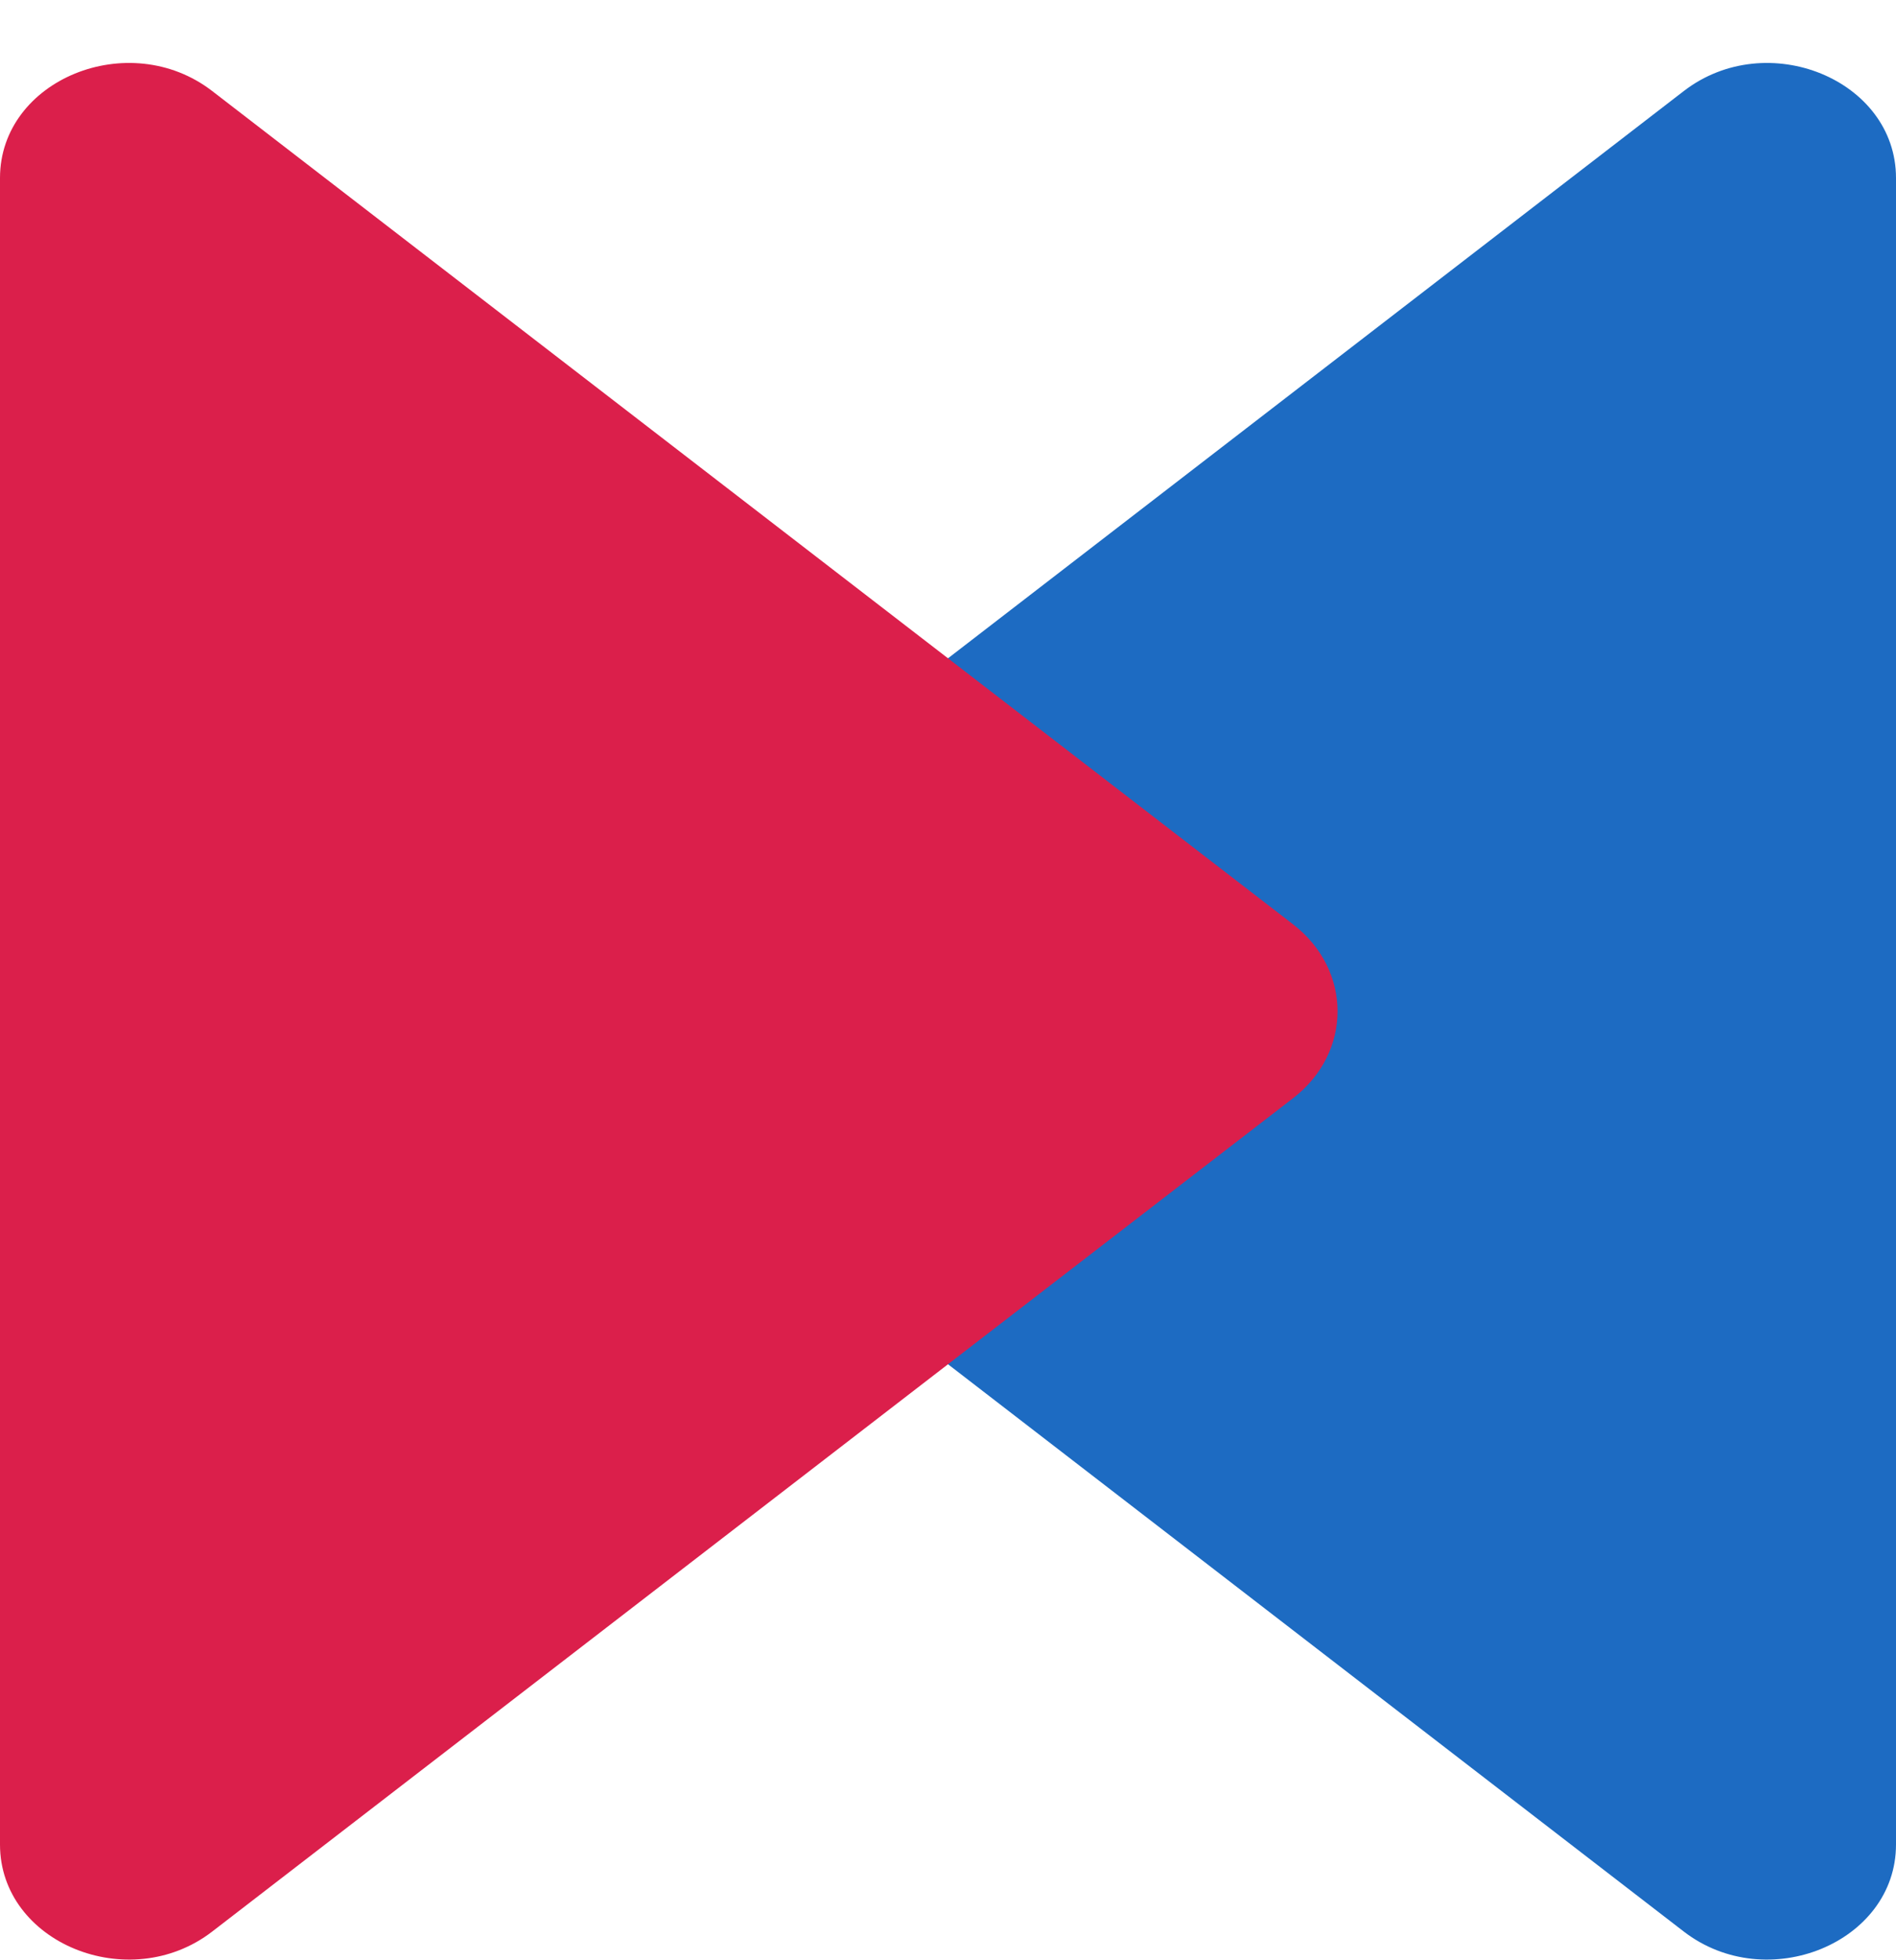 <svg width="30" height="31" viewBox="0 0 30 31" fill="none" xmlns="http://www.w3.org/2000/svg">
<path d="M9.541 14.617C8.601 15.342 8.601 16.644 9.541 17.368L26.642 30.546C27.959 31.56 30 30.724 30 29.17L30 2.815C30 1.261 27.959 0.425 26.642 1.44L9.541 14.617Z" fill="#1D6BC2"/>
<path d="M20.459 14.617C21.399 15.342 21.399 16.644 20.459 17.368L3.358 30.546C2.041 31.56 -7.59792e-08 30.724 0 29.17L1.2888e-06 2.815C1.36478e-06 1.261 2.041 0.425 3.358 1.44L20.459 14.617Z" fill="#DB1F4B"/>
</svg>
